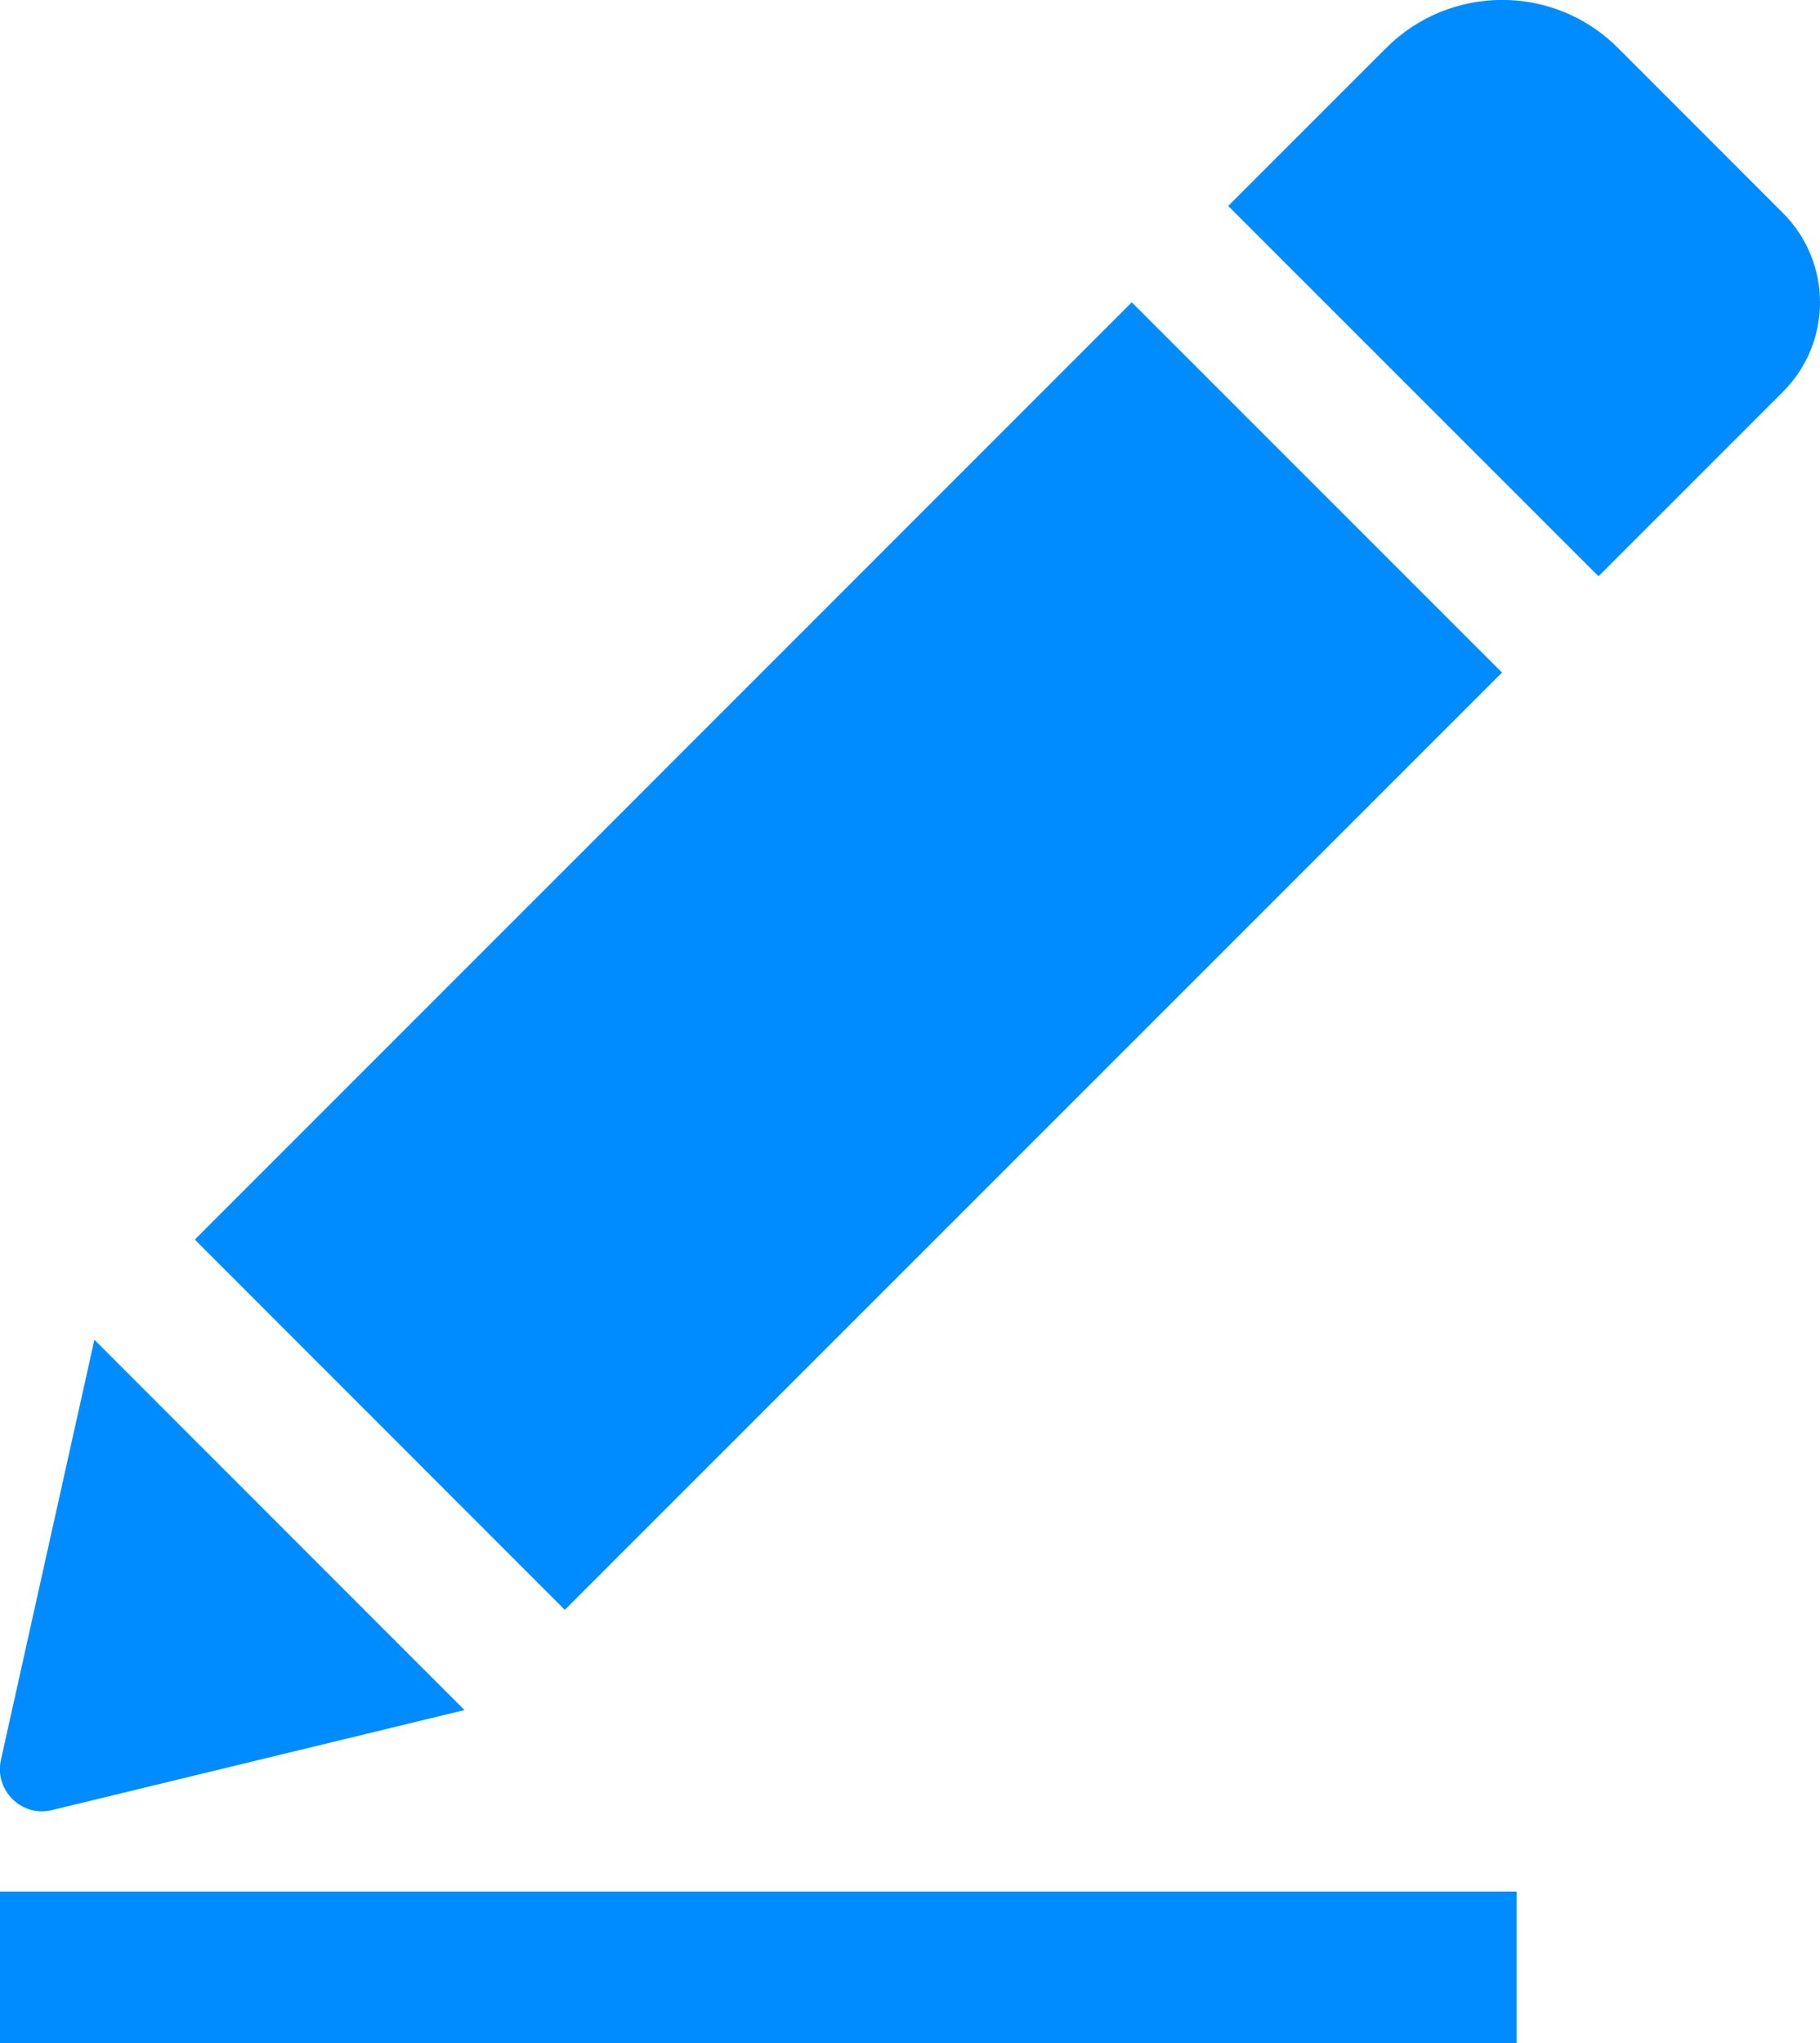 <svg xmlns="http://www.w3.org/2000/svg" width="17.816" height="20" viewBox="0 0 17.816 20">
  <path fill="rgb(0,140,255)" fill-rule="evenodd" d="M15.647 5.641l1.806-1.806c.484-.484.484-1.266 0-1.75L15.837.468c-.625-.625-1.639-.625-2.266 0l-1.548 1.548 3.624 3.624zm-.944.942L11.079 2.959 1.907 12.133l3.622 3.624 9.174-9.174zM.925 13.114l3.622 3.624-4.039.979c-.297.072-.565-.194-.499-.491l.915-4.113zm13.922 5.401H0v1.485h14.847V18.515z"/>
</svg>

